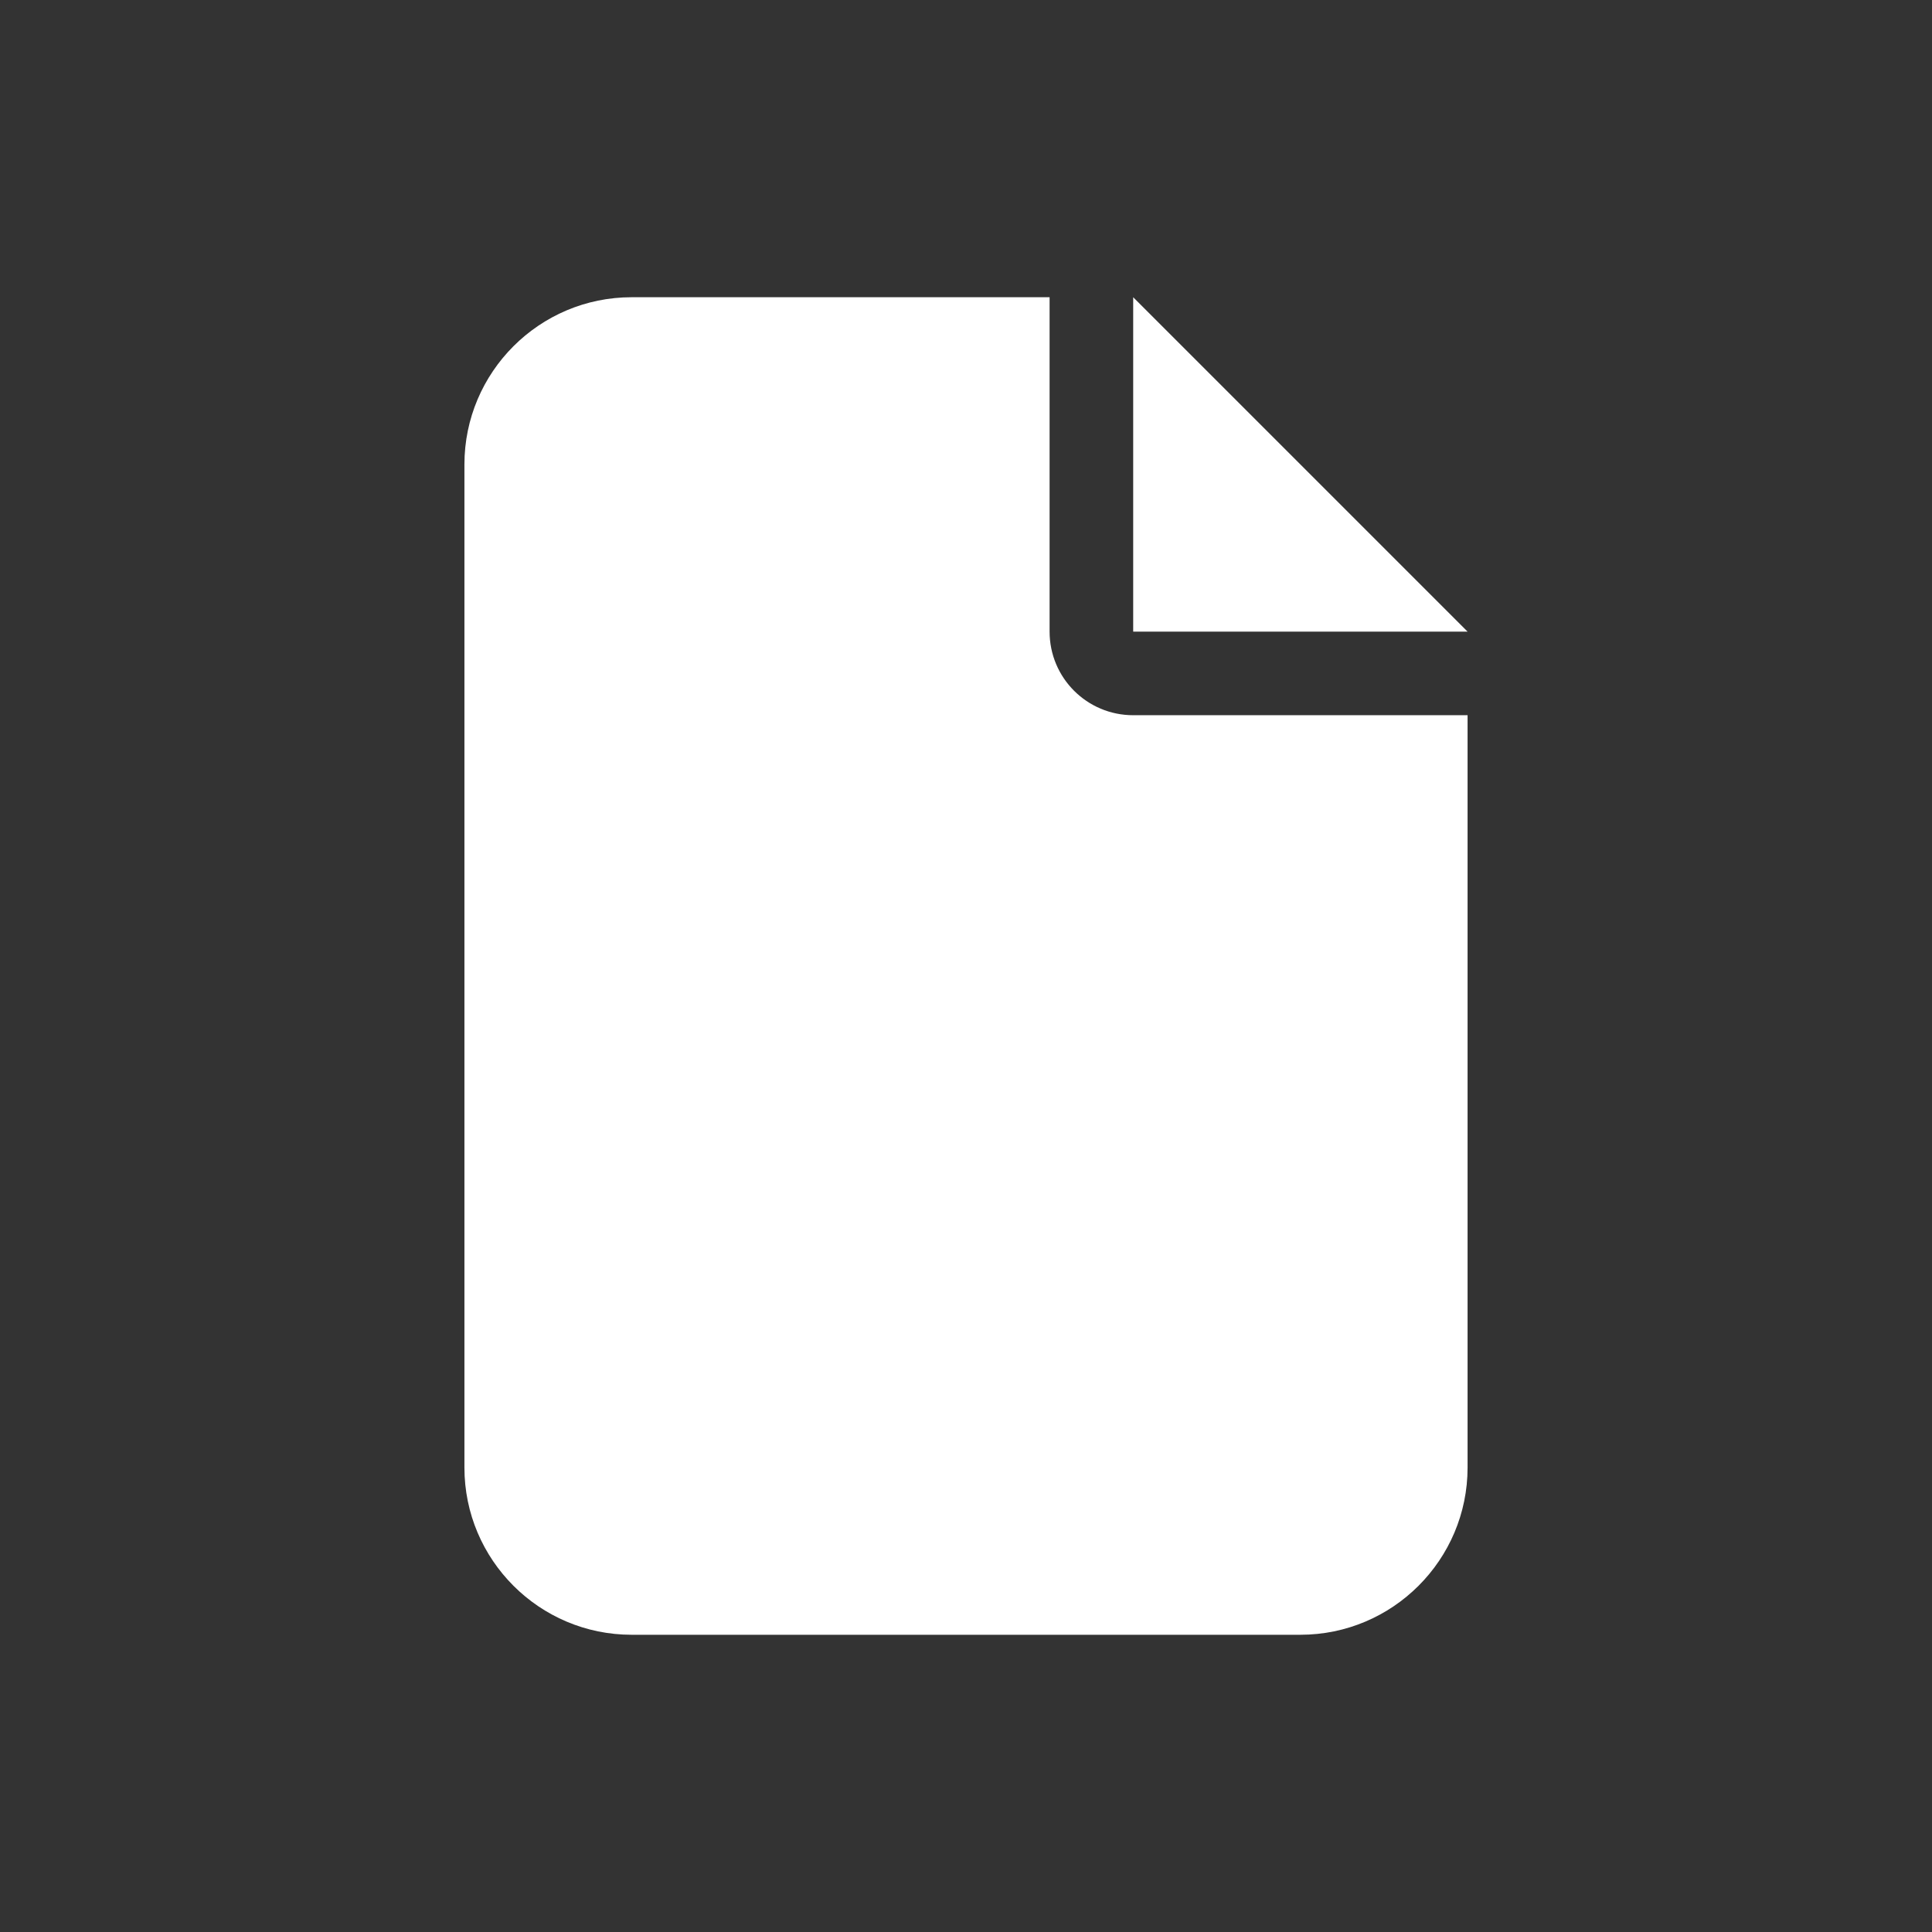 <svg width="26" height="26" viewBox="0 0 26 26" fill="none" xmlns="http://www.w3.org/2000/svg">
<rect x="0" y="0" width="26" height="26" fill="#333333" stroke="none"/>
<path d="M6.25 6.25C6.25 5.009 7.259 4 8.5 4H14.125V8.5C14.125 9.122 14.628 9.625 15.25 9.625H19.75V19.75C19.75 20.991 18.741 22 17.5 22H8.5C7.259 22 6.25 20.991 6.25 19.75V6.25ZM19.75 8.5H15.25V4L19.75 8.5Z" fill="white"/>
</svg>
